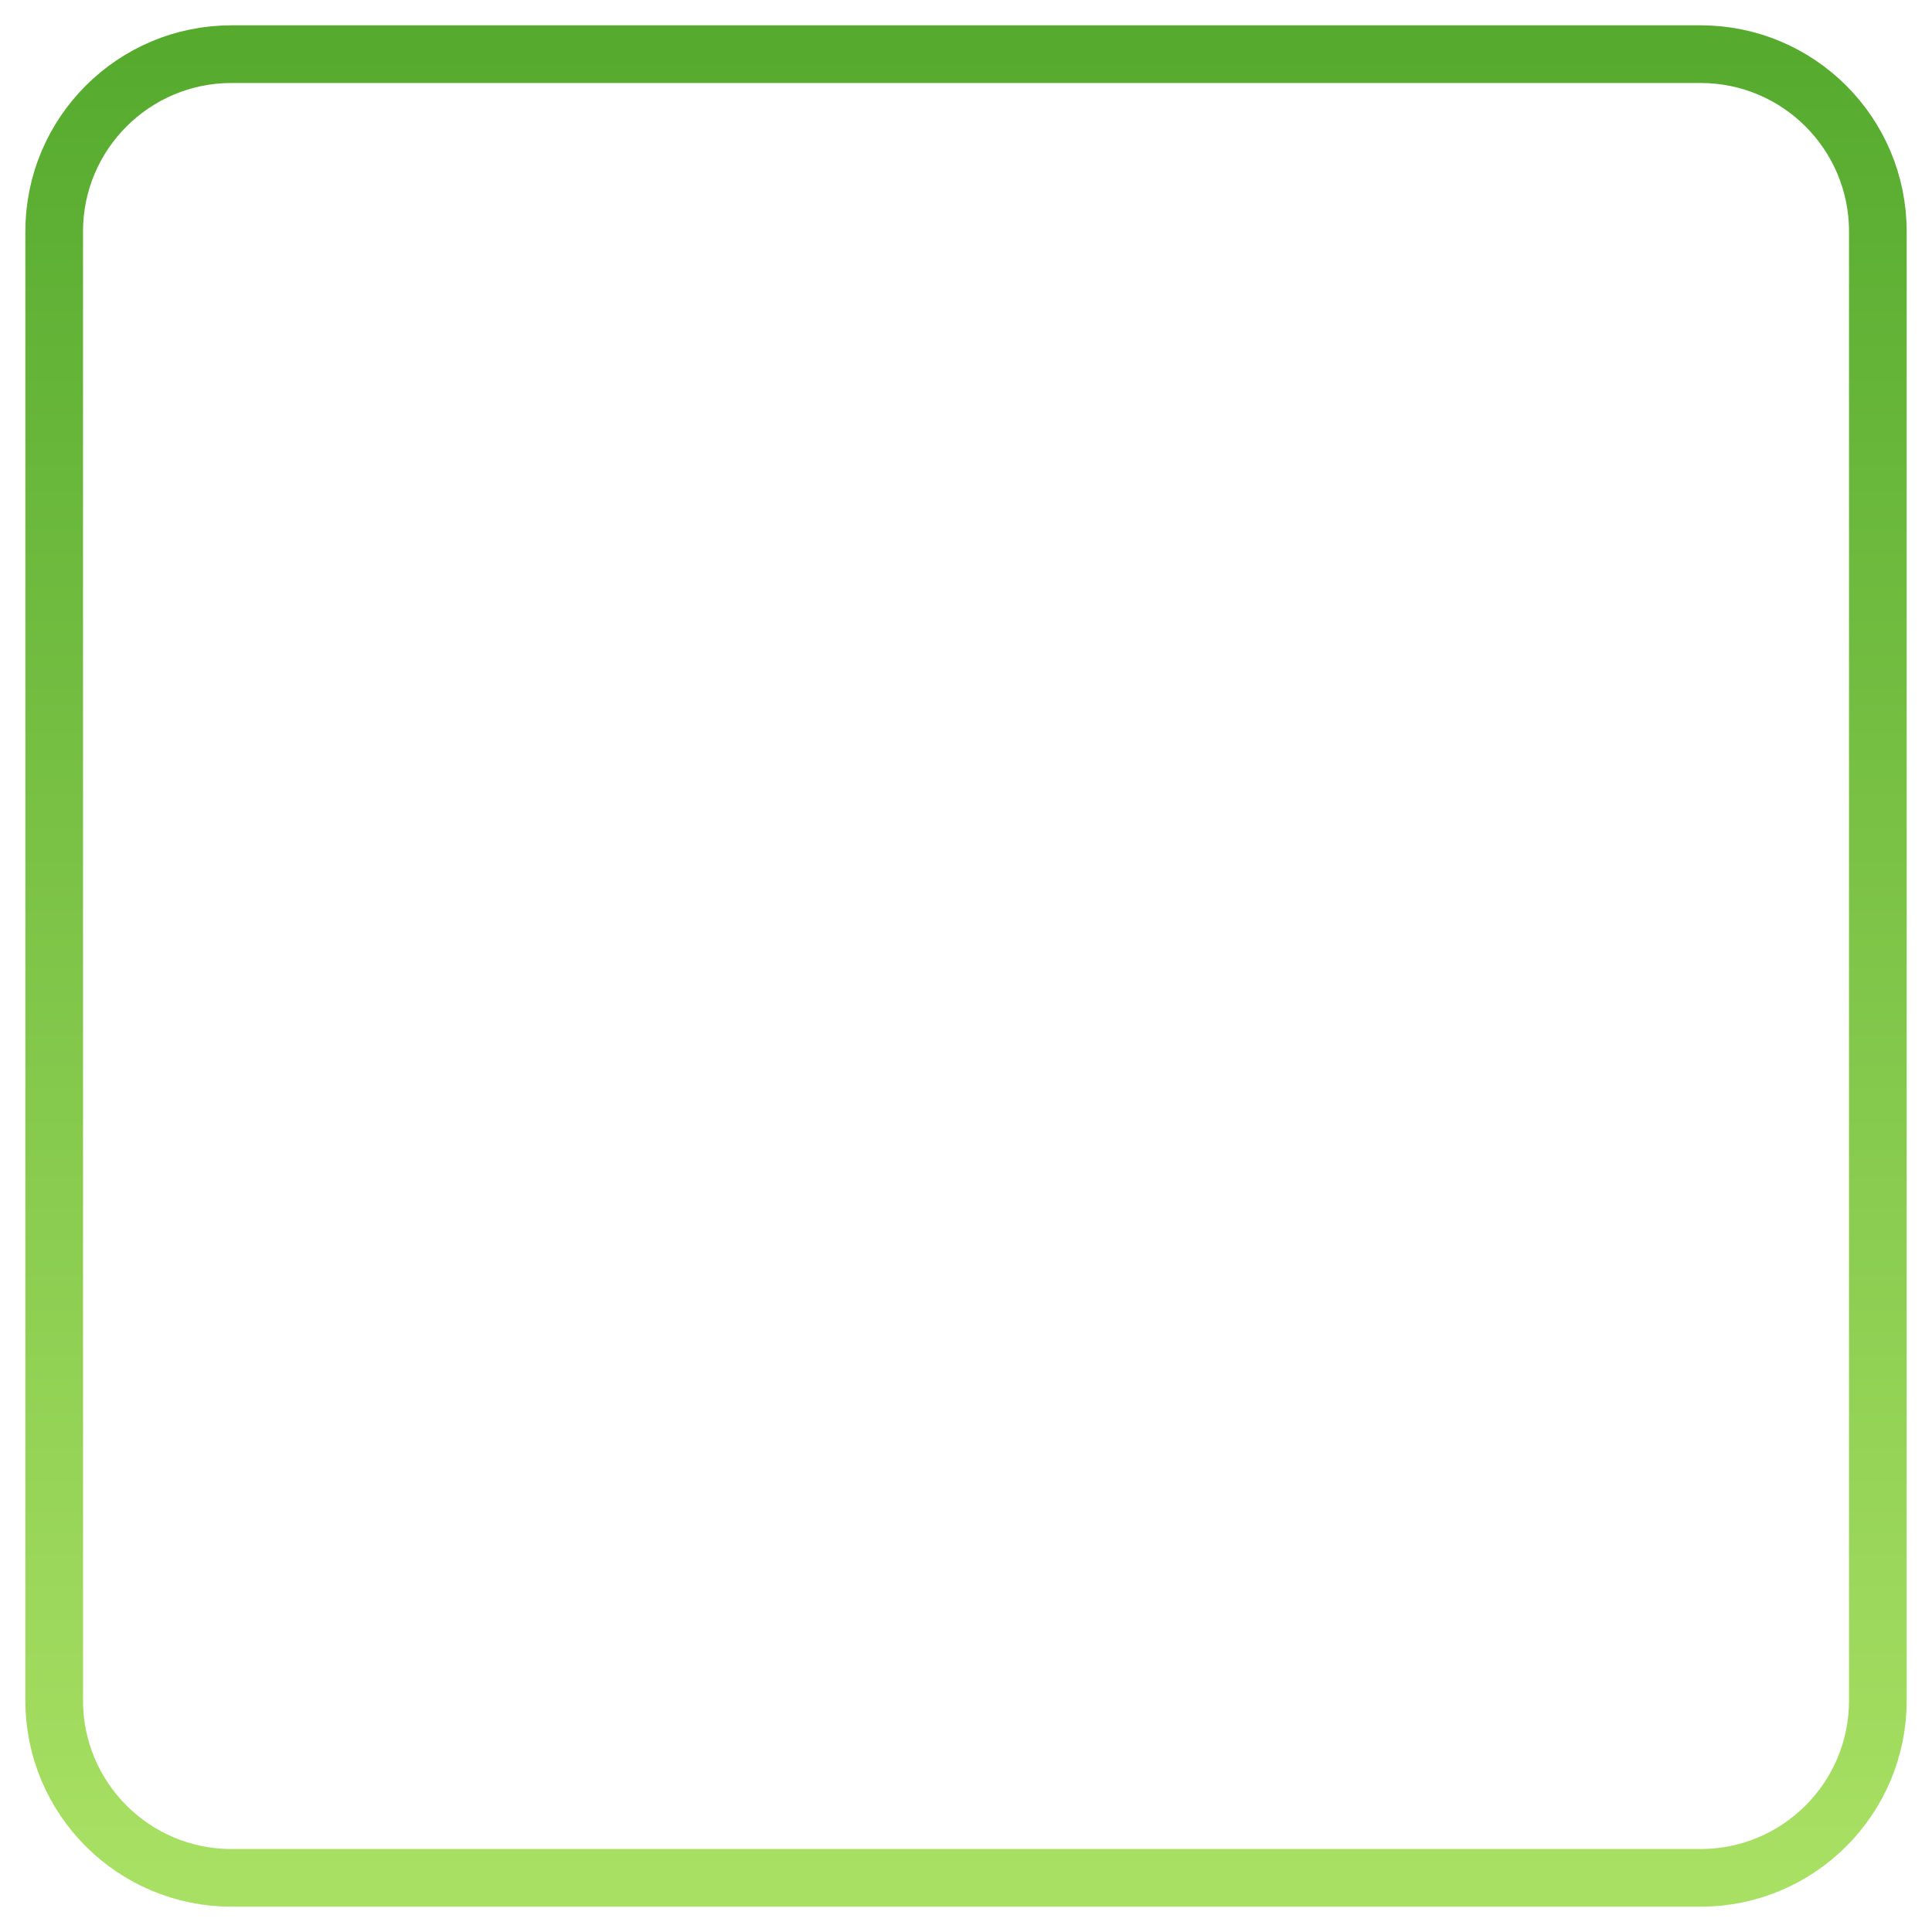 <svg width="67" height="67" viewBox="0 0 67 67" fill="none" xmlns="http://www.w3.org/2000/svg">
<path d="M58.974 1.878H8.028C4.632 1.878 1.879 4.631 1.879 8.027V58.973C1.879 62.369 4.632 65.122 8.028 65.122H58.974C62.369 65.122 65.122 62.369 65.122 58.973V8.027C65.122 4.631 62.369 1.878 58.974 1.878Z" stroke="url(#paint0_linear)" stroke-width="2"/>
<defs>
<linearGradient id="paint0_linear" x1="33.501" y1="1.878" x2="33.501" y2="65.122" gradientUnits="userSpaceOnUse">
<stop stop-color="#56AB2F"/>
<stop offset="1" stop-color="#A8E063"/>
</linearGradient>
</defs>
</svg>
